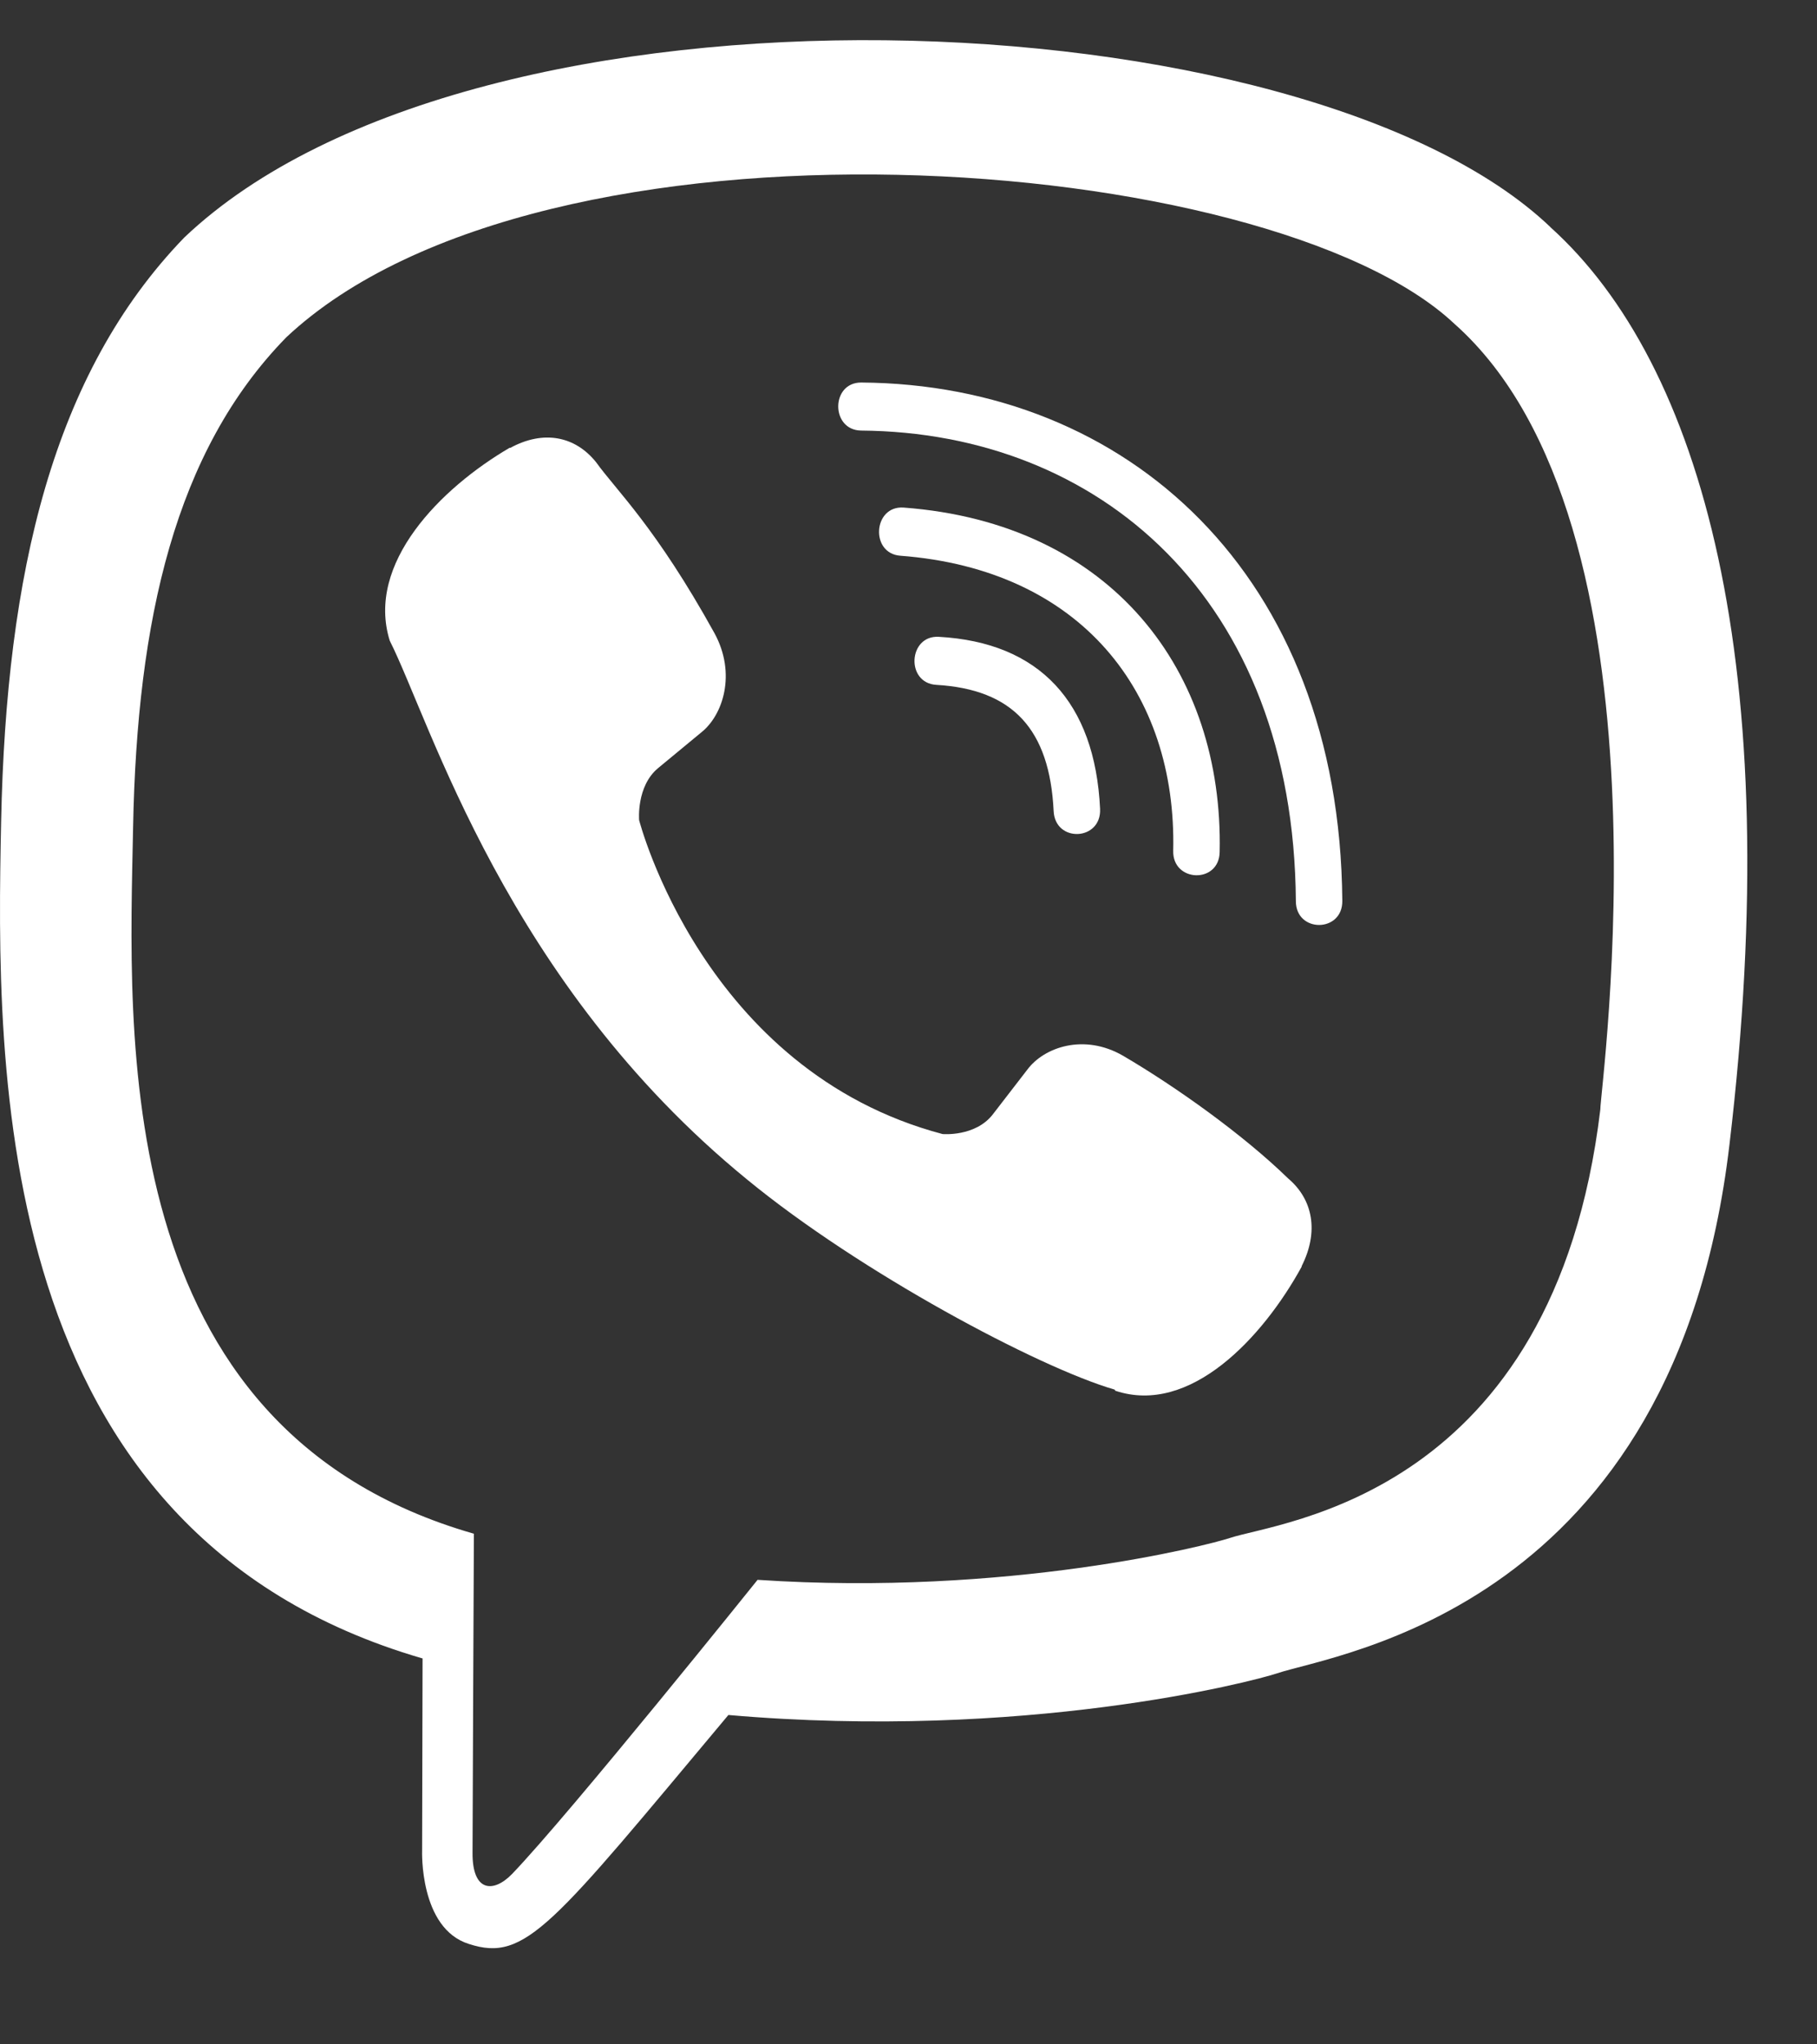 <svg width="16" height="18" viewBox="0 0 16 18" fill="none" xmlns="http://www.w3.org/2000/svg">
<rect x="0" y="0" width="16" height="18" fill="#333333" stroke="none"/>
<path d="M15.229 10.079C15.73 5.864 14.989 3.203 13.651 1.999L13.652 1.999C11.494 -0.057 4.205 -0.361 1.623 2.091C0.463 3.29 0.055 5.051 0.01 7.23C-0.035 9.41 -0.088 13.494 3.717 14.601H3.721L3.717 16.293C3.717 16.293 3.691 16.979 4.129 17.116C4.63 17.279 4.857 16.96 6.414 15.1C9.019 15.326 11.019 14.809 11.246 14.733C11.772 14.557 14.748 14.163 15.229 10.079ZM6.671 13.91C6.671 13.91 5.022 15.965 4.51 16.499C4.342 16.672 4.158 16.656 4.161 16.312C4.161 16.086 4.173 13.504 4.173 13.504C0.947 12.579 1.137 9.102 1.172 7.282C1.207 5.463 1.54 3.972 2.522 2.969C4.787 0.845 11.178 1.32 12.806 2.85C14.796 4.614 14.088 9.6 14.092 9.769C13.683 13.178 11.271 13.394 10.828 13.542C10.639 13.605 8.88 14.057 6.671 13.91Z" fill="white"/>
<path d="M7.583 3.368C7.314 3.368 7.314 3.788 7.583 3.791C9.672 3.807 11.392 5.263 11.411 7.934C11.411 8.216 11.824 8.213 11.82 7.931H11.82C11.797 5.053 9.919 3.384 7.583 3.368Z" fill="white"/>
<path d="M10.331 7.491C10.324 7.77 10.736 7.783 10.74 7.501C10.774 5.914 9.795 4.607 7.957 4.469C7.688 4.45 7.66 4.873 7.928 4.893C9.523 5.014 10.363 6.102 10.331 7.491Z" fill="white"/>
<path d="M9.89 9.296C9.545 9.096 9.193 9.221 9.047 9.417L8.743 9.811C8.589 10.011 8.3 9.985 8.3 9.985C6.192 9.427 5.628 7.221 5.628 7.221C5.628 7.221 5.602 6.923 5.795 6.763L6.176 6.448C6.366 6.297 6.486 5.933 6.292 5.576C5.775 4.641 5.427 4.318 5.25 4.071C5.064 3.838 4.785 3.785 4.494 3.943H4.487C3.882 4.297 3.22 4.959 3.432 5.641C3.794 6.36 4.458 8.652 6.576 10.383C7.571 11.202 9.146 12.041 9.815 12.235L9.821 12.245C10.48 12.465 11.12 11.777 11.462 11.153V11.148C11.614 10.847 11.564 10.562 11.342 10.375C10.949 9.992 10.356 9.569 9.89 9.296Z" fill="white"/>
<path d="M8.245 6.03C8.917 6.069 9.243 6.42 9.278 7.141C9.291 7.423 9.7 7.404 9.687 7.122C9.642 6.18 9.151 5.656 8.267 5.607C7.998 5.591 7.973 6.014 8.245 6.03Z" fill="white"/>
</svg>
